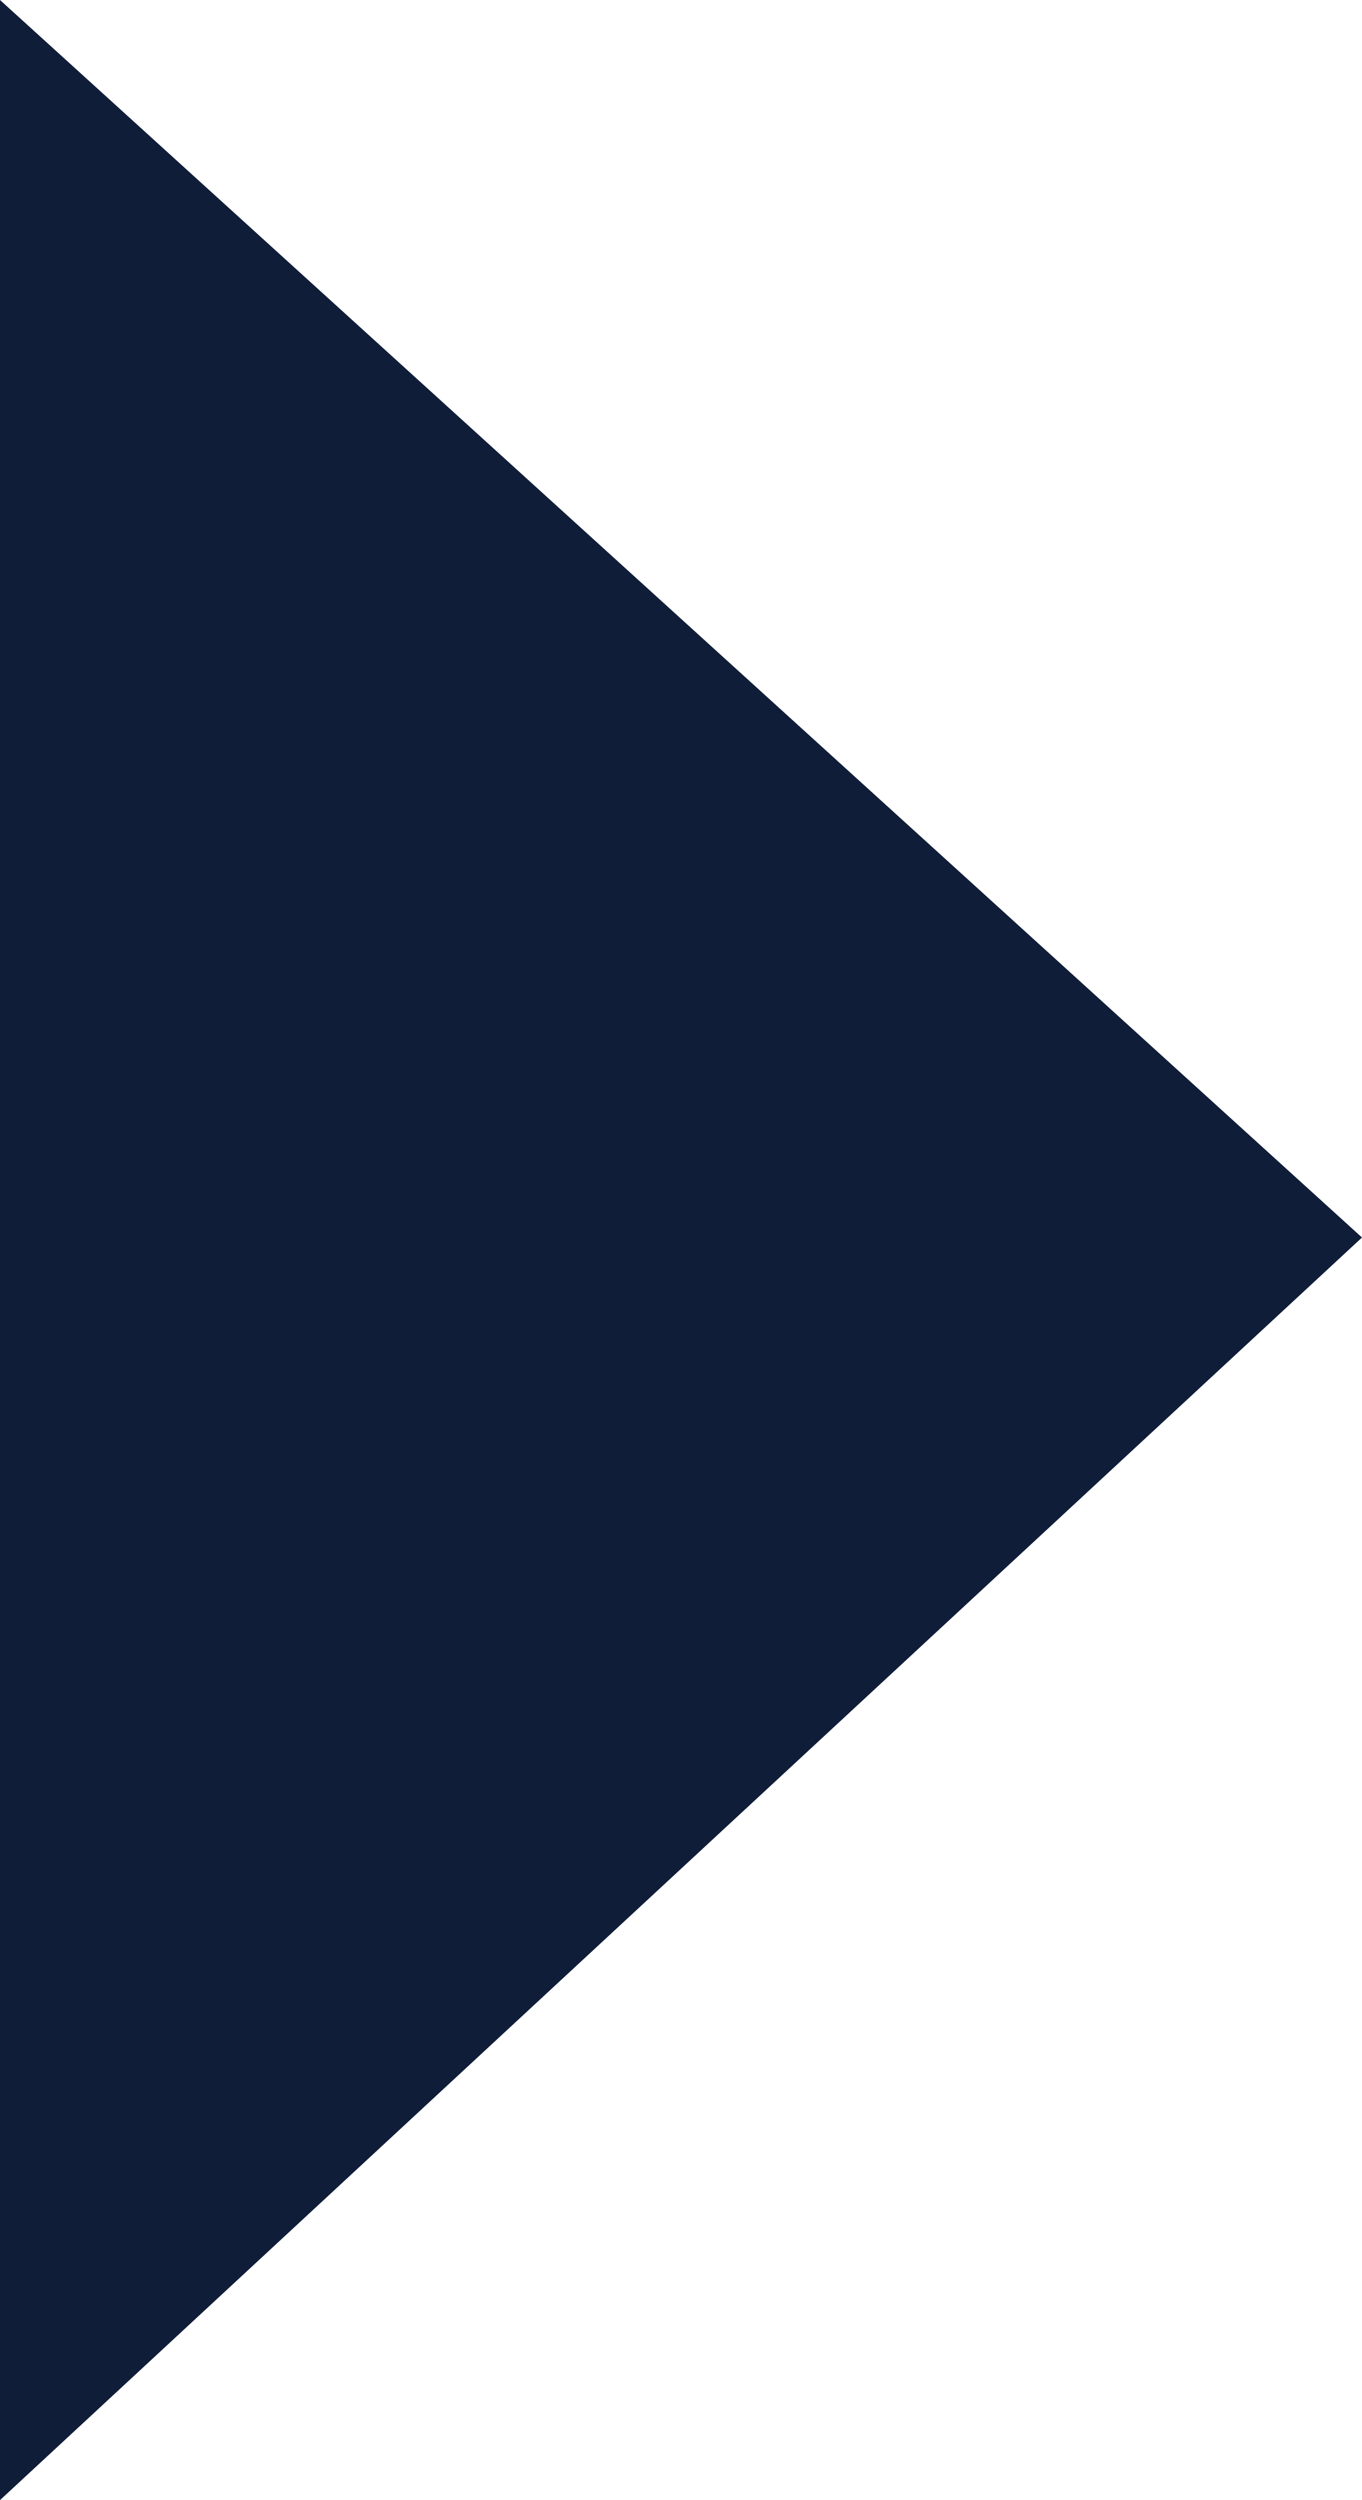 <?xml version="1.0" encoding="UTF-8"?>
<svg id="Layer_2" data-name="Layer 2" xmlns="http://www.w3.org/2000/svg" viewBox="0 0 13.05 23.94">
  <defs>
    <style>
      .cls-1 {
        fill: #0f1d38;
        stroke-width: 0px;
      }
    </style>
  </defs>
  <g id="Layer_1-2" data-name="Layer 1">
    <polygon class="cls-1" points="0 23.94 0 23.94 0 0 13.05 11.85 0 23.94"/>
  </g>
</svg>